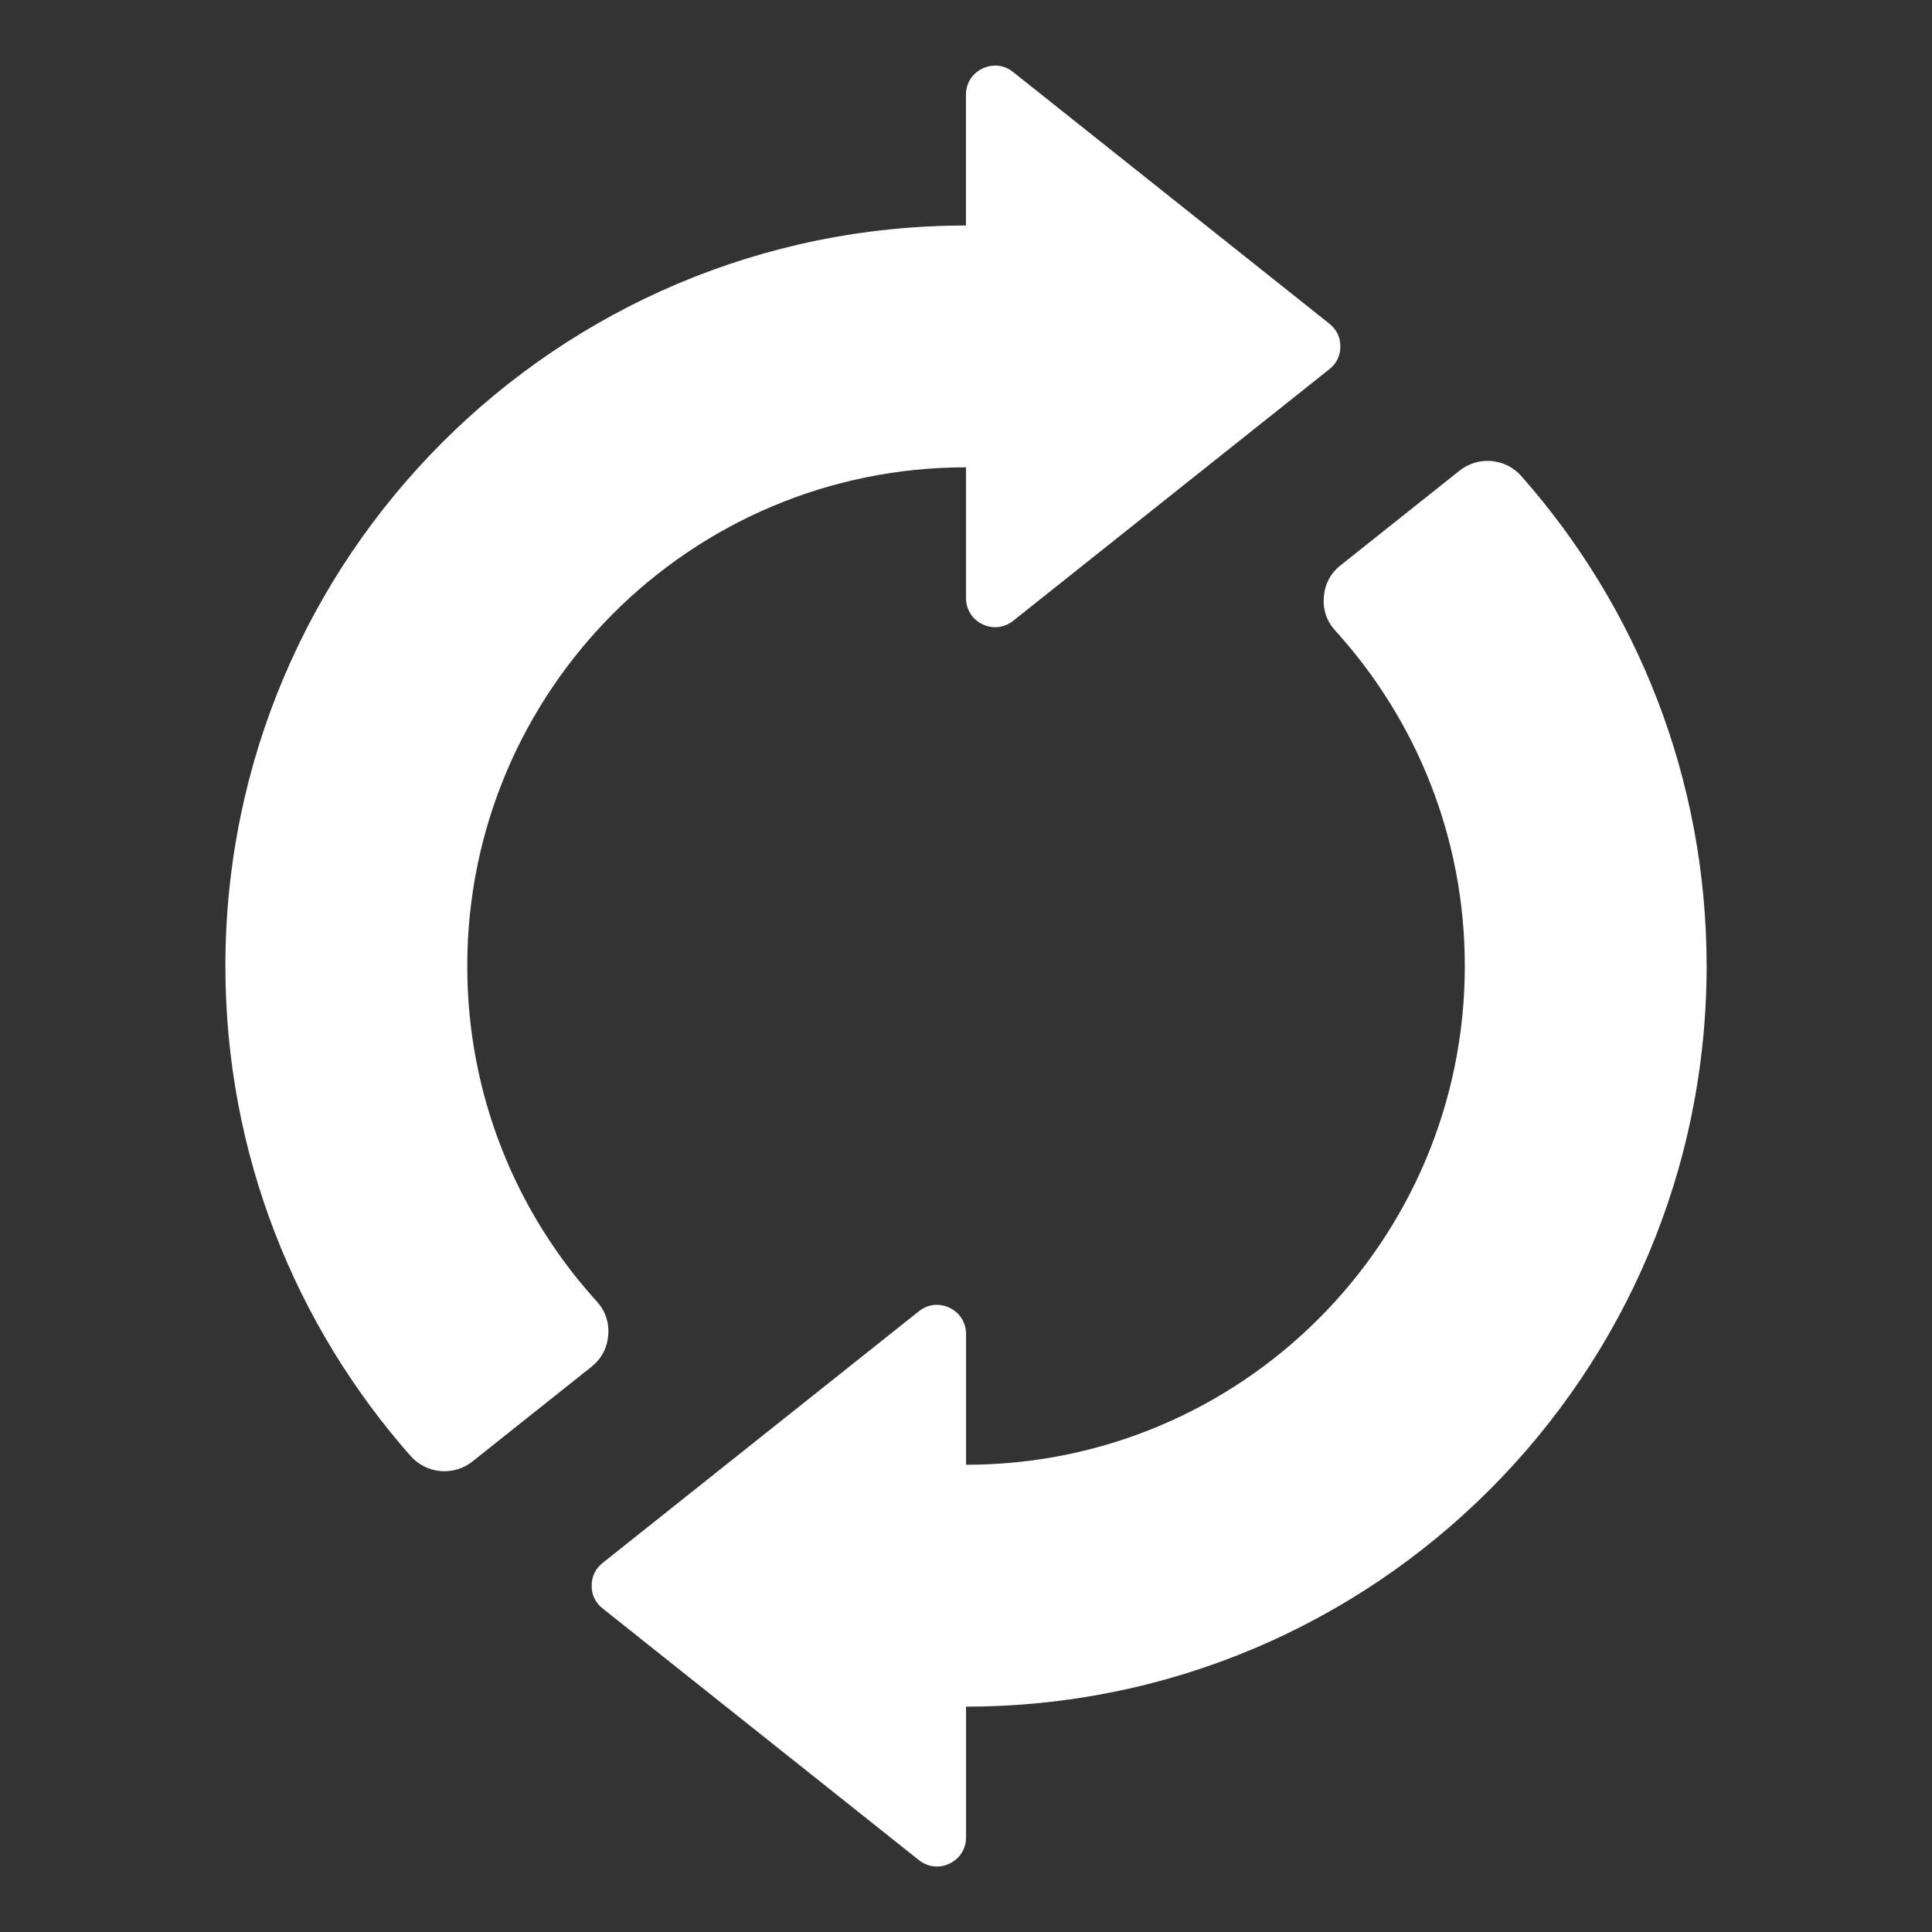 <?xml version="1.0" encoding="UTF-8" standalone="no"?>
<svg
   version="1.1"
   viewBox="-5 -10 100 100"
   id="svg2"
   sodipodi:docname="loop.svg"
   width="100"
   height="100"
   inkscape:version="1.4 (e7c3feb100, 2024-10-09)"
   xmlns:inkscape="http://www.inkscape.org/namespaces/inkscape"
   xmlns:sodipodi="http://sodipodi.sourceforge.net/DTD/sodipodi-0.dtd"
   xmlns="http://www.w3.org/2000/svg"
   xmlns:svg="http://www.w3.org/2000/svg">
  <rect x="-5" y="-10" width="100" height="100" fill="#333333" stroke="none"/>
  <defs
     id="defs2" />
  <sodipodi:namedview
     id="namedview2"
     pagecolor="#ffffff"
     bordercolor="#000000"
     borderopacity="0.25"
     inkscape:showpageshadow="2"
     inkscape:pageopacity="0.0"
     inkscape:pagecheckerboard="0"
     inkscape:deskcolor="#d1d1d1"
     inkscape:zoom="4.295019"
     inkscape:cx="40.279217"
     inkscape:cy="56.344338"
     inkscape:window-width="1920"
     inkscape:window-height="1050"
     inkscape:window-x="0"
     inkscape:window-y="30"
     inkscape:window-maximized="0"
     inkscape:current-layer="svg2" />
  <path
     d="M 63.814,9.105 47.443,22.132 c -0.465,0.367 -1.059,0.434 -1.59,0.18 -0.531,-0.258 -0.852,-0.762 -0.852,-1.355 v -6.769 c -14.258,0 -25.816,11.559 -25.816,25.816 0,6.68 2.535,12.77 6.699,17.352 0.449,0.496 0.652,1.09 0.598,1.754 -0.055,0.664 -0.348,1.219 -0.871,1.637 l -6.156,4.898 c -0.973,0.773 -2.375,0.648 -3.199,-0.281 -5.969,-6.758 -9.59,-15.637 -9.59,-25.359 0,-21.168 17.16,-38.332 38.332,-38.332 v -6.769 c 0,-0.59 0.316,-1.098 0.852,-1.355 0.531,-0.258 1.129,-0.191 1.59,0.18 l 16.371,13.027 c 0.371,0.297 0.566,0.703 0.566,1.176 0,0.473 -0.195,0.883 -0.566,1.176 z M 64.392,19.257 c -0.523,0.414 -0.816,0.969 -0.871,1.637 -0.055,0.664 0.148,1.262 0.598,1.754 4.164,4.586 6.699,10.672 6.699,17.352 0,14.258 -11.559,25.816 -25.816,25.816 v -6.769 c 0,-0.59 -0.316,-1.098 -0.852,-1.355 -0.531,-0.258 -1.129,-0.191 -1.59,0.18 l -16.371,13.027 c -0.371,0.297 -0.566,0.703 -0.566,1.176 0,0.473 0.195,0.883 0.566,1.176 l 16.371,13.027 c 0.465,0.367 1.059,0.434 1.59,0.18 0.531,-0.258 0.852,-0.762 0.852,-1.355 v -6.769 c 21.168,0 38.332,-17.16 38.332,-38.332 0,-9.723 -3.621,-18.602 -9.59,-25.359 -0.82,-0.93 -2.227,-1.055 -3.199,-0.281 l -6.156,4.898 z"
     fill-rule="evenodd"
     id="path1"
     style="fill:#ffffff;fill-opacity:1;stroke:none;stroke-opacity:1" />
</svg>
